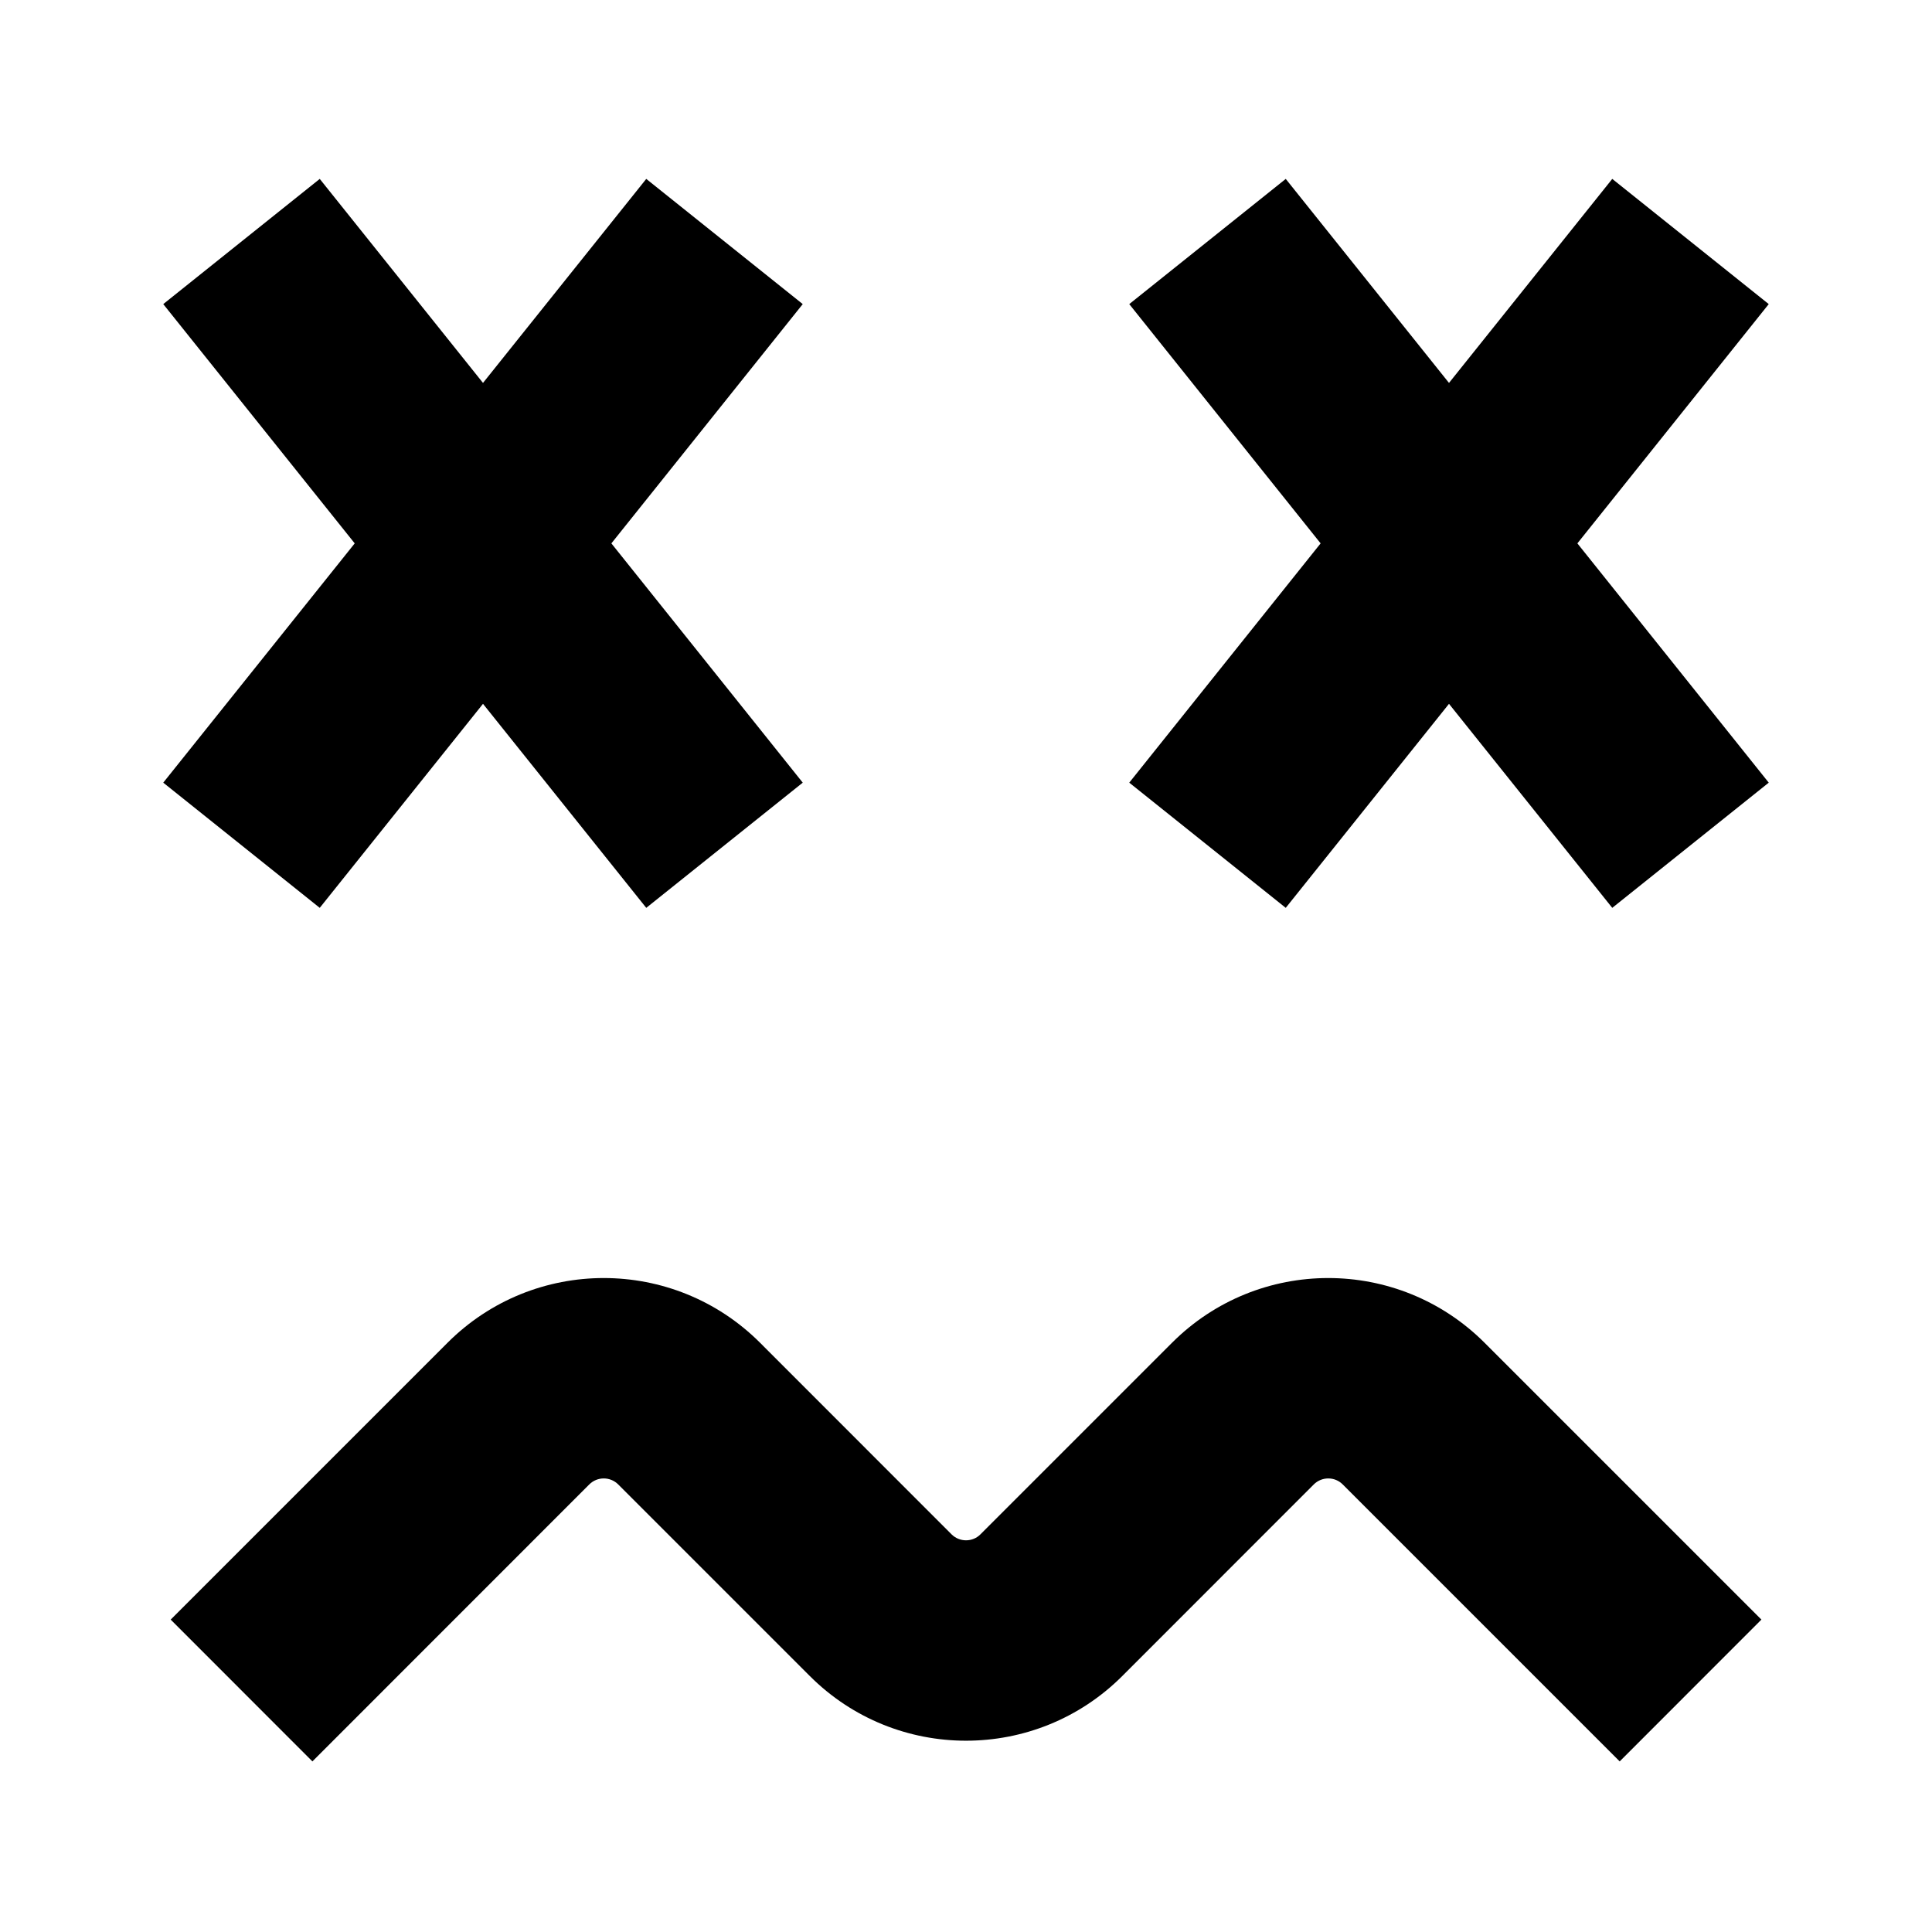 <svg viewBox="0 0 20 20" fill="none" xmlns="http://www.w3.org/2000/svg">
<path d="M3.672 5.625L1.69 3.148L3.31 1.852L5 3.964L6.69 1.852L8.31 3.148L6.329 5.625L8.31 8.102L6.69 9.398L5 7.286L3.31 9.398L1.69 8.102L3.672 5.625Z" fill="currentColor"/>
<path d="M13.671 5.625L11.69 3.148L13.31 1.852L15 3.964L16.69 1.852L18.31 3.148L16.329 5.625L18.31 8.102L16.69 9.398L15 7.286L13.31 9.398L11.69 8.102L13.671 5.625Z" fill="currentColor"/>
<path fill-rule="evenodd" clip-rule="evenodd" d="M6.4 15.367C6.317 15.284 6.183 15.284 6.1 15.367L3.234 18.234L1.767 16.766L4.633 13.9C5.526 13.007 6.974 13.007 7.868 13.9L9.85 15.883C9.933 15.966 10.068 15.966 10.15 15.883L12.133 13.9C13.026 13.007 14.474 13.007 15.368 13.9L18.234 16.766L16.767 18.234L13.9 15.367C13.818 15.284 13.683 15.284 13.6 15.367L11.618 17.35C10.724 18.243 9.276 18.243 8.383 17.35L6.4 15.367Z" fill="currentColor"/>
</svg>
